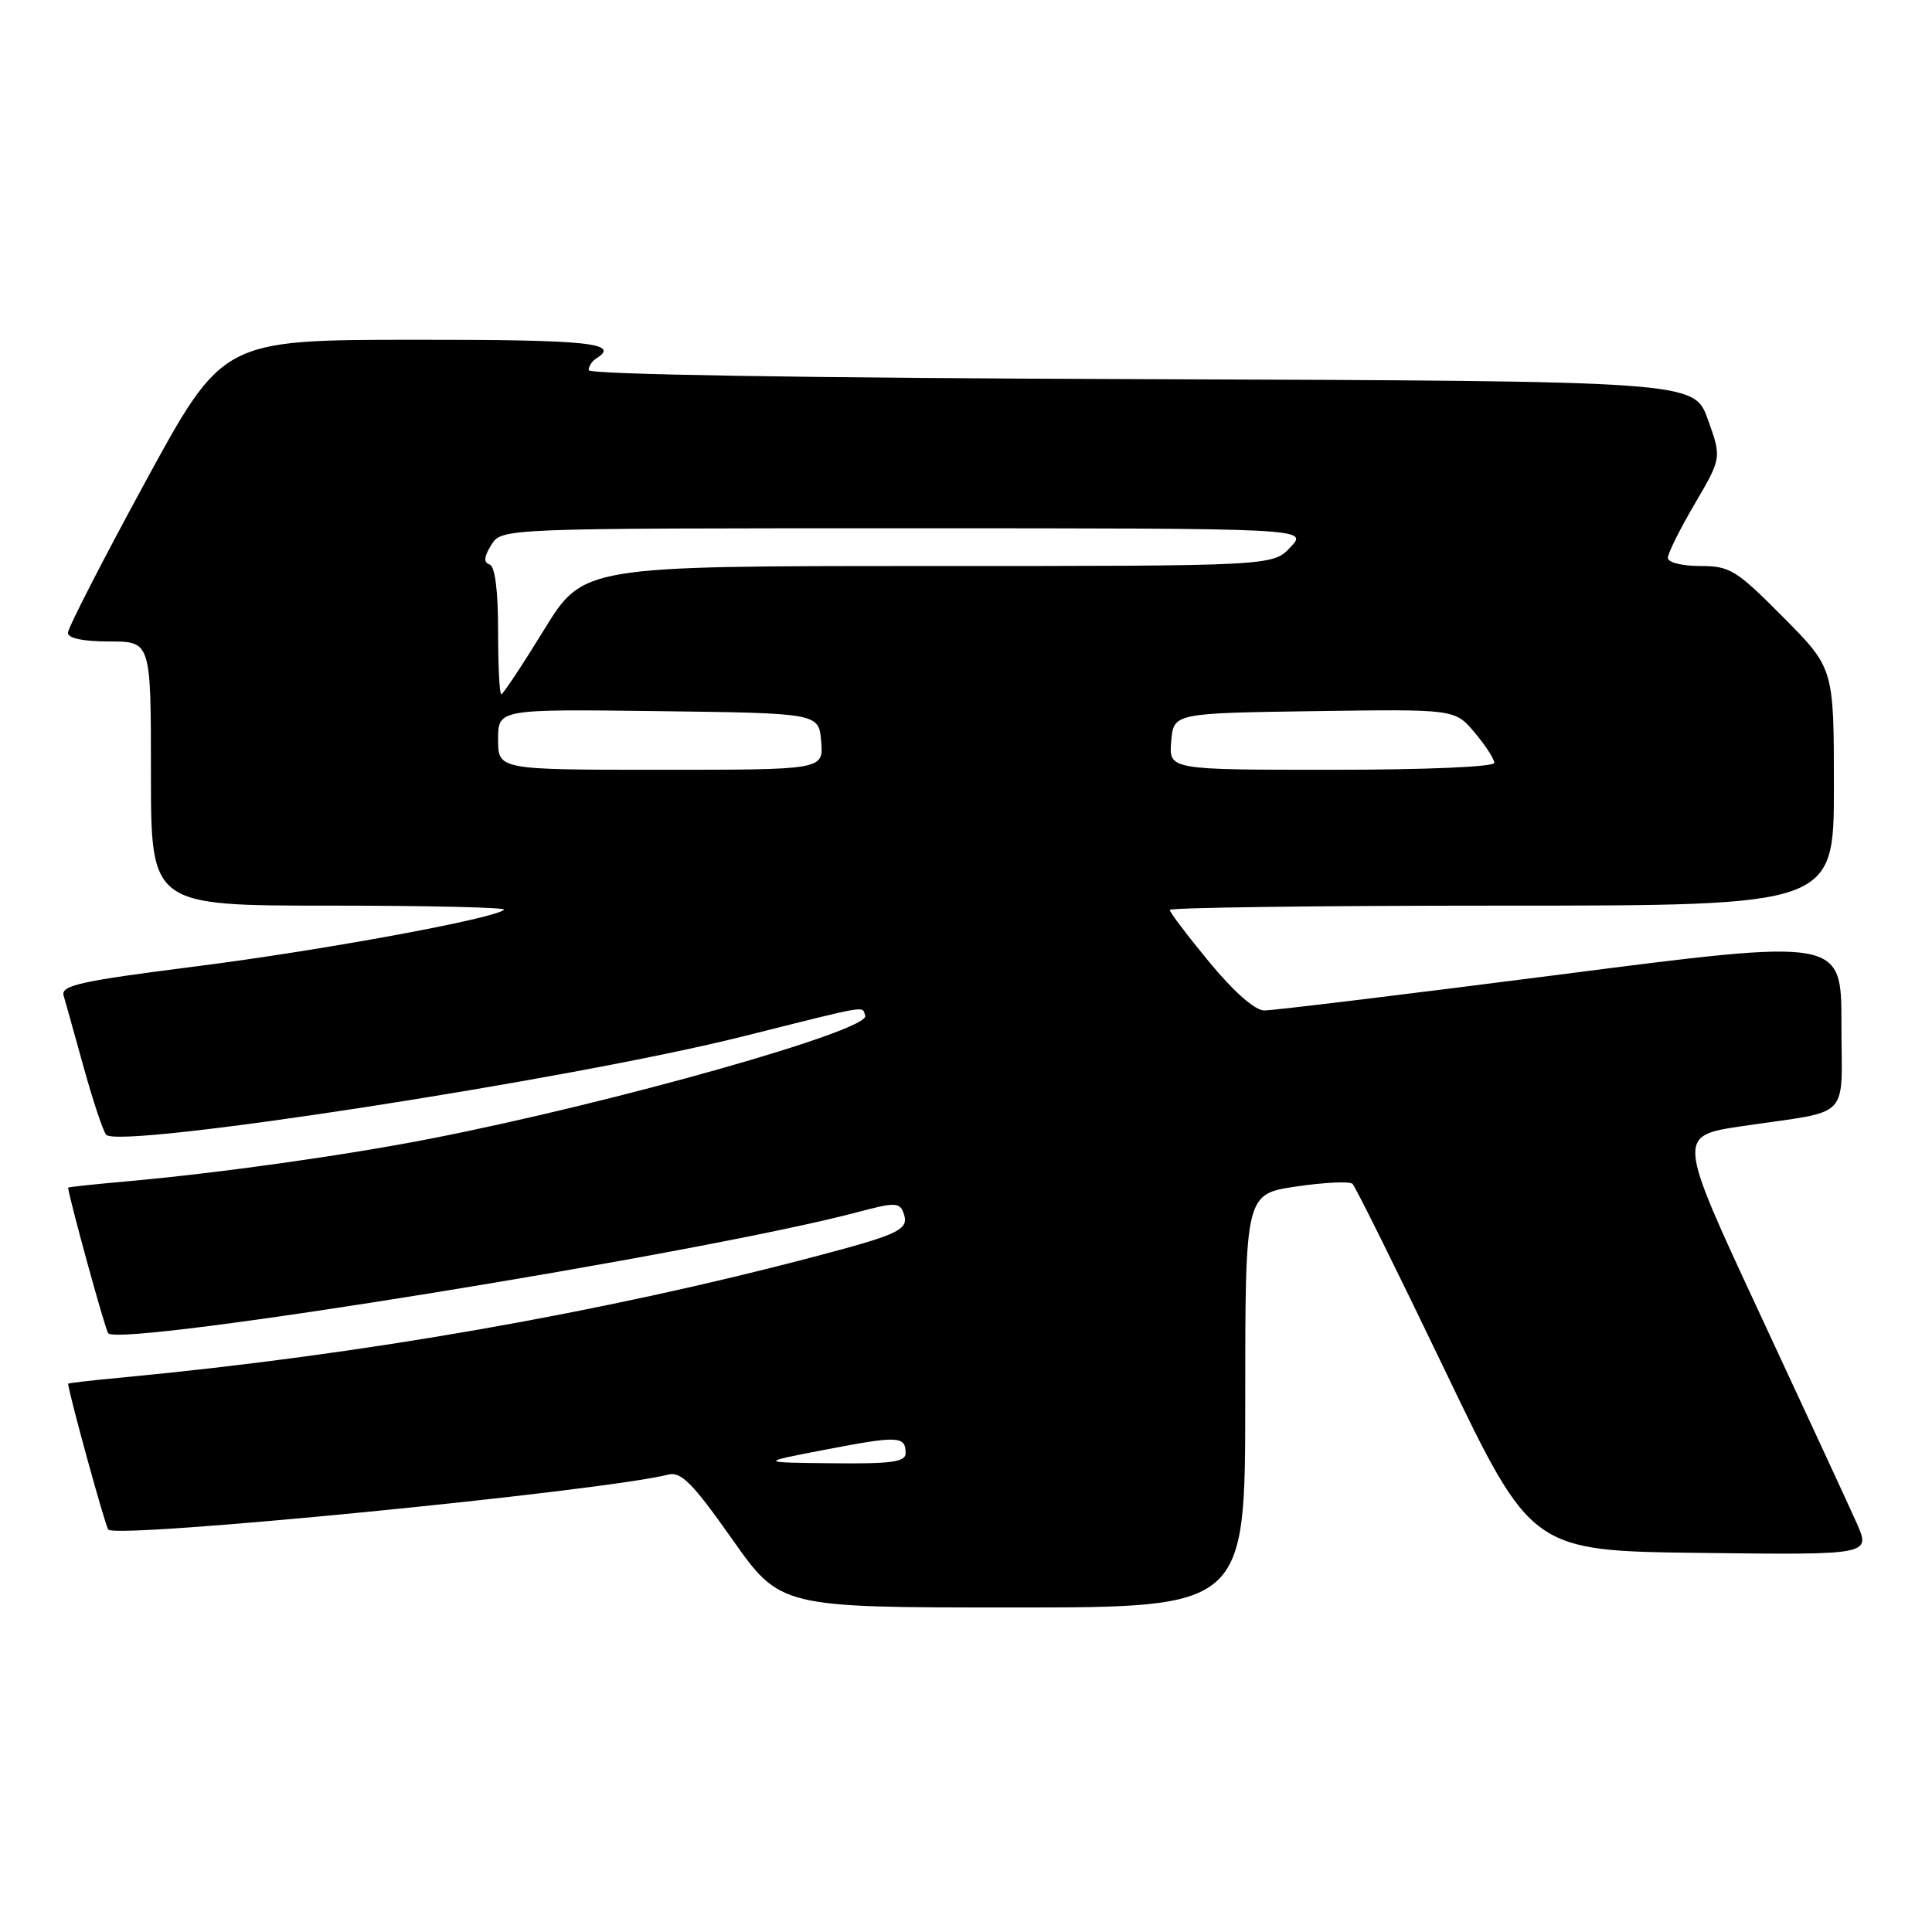 <?xml version="1.0" encoding="UTF-8" standalone="no"?>
<!DOCTYPE svg PUBLIC "-//W3C//DTD SVG 1.1//EN" "http://www.w3.org/Graphics/SVG/1.1/DTD/svg11.dtd" >
<svg xmlns="http://www.w3.org/2000/svg" xmlns:xlink="http://www.w3.org/1999/xlink" version="1.1" viewBox="0 0 256 256">
 <g >
 <path fill="currentColor"
d=" M 165.00 185.61 C 165.00 158.22 165.00 158.22 171.75 157.22 C 175.46 156.67 178.82 156.51 179.21 156.86 C 179.59 157.22 185.09 168.31 191.43 181.51 C 202.95 205.50 202.95 205.50 225.43 205.77 C 247.90 206.04 247.90 206.04 246.00 201.77 C 244.95 199.42 239.17 186.93 233.15 174.00 C 222.21 150.50 222.21 150.50 230.86 149.22 C 245.56 147.04 244.00 148.65 244.00 135.65 C 244.00 124.33 244.00 124.33 206.75 129.13 C 186.26 131.76 168.60 133.91 167.50 133.89 C 166.28 133.88 163.46 131.39 160.25 127.50 C 157.36 124.00 155.00 120.88 155.00 120.57 C 155.00 120.26 174.80 120.00 199.00 120.00 C 243.00 120.00 243.00 120.00 243.00 104.28 C 243.00 88.55 243.00 88.55 236.28 81.78 C 230.06 75.51 229.23 75.00 225.28 75.00 C 222.88 75.00 221.00 74.53 221.00 73.92 C 221.00 73.32 222.60 70.10 224.57 66.75 C 228.13 60.67 228.13 60.67 226.30 55.58 C 224.48 50.50 224.48 50.50 151.24 50.24 C 106.68 50.09 78.00 49.62 78.00 49.05 C 78.00 48.54 78.45 47.84 79.00 47.50 C 82.32 45.45 77.97 45.00 54.75 45.02 C 29.50 45.05 29.50 45.05 19.25 63.87 C 13.61 74.23 9.00 83.22 9.00 83.85 C 9.00 84.58 11.02 85.00 14.50 85.00 C 20.00 85.00 20.00 85.00 20.00 102.50 C 20.00 120.00 20.00 120.00 43.67 120.00 C 56.68 120.00 67.09 120.24 66.80 120.54 C 65.62 121.71 42.51 125.96 25.74 128.08 C 10.64 130.00 8.04 130.57 8.43 131.92 C 8.68 132.79 9.89 137.10 11.11 141.50 C 12.33 145.90 13.66 149.89 14.07 150.36 C 15.75 152.29 75.66 143.04 98.44 137.33 C 115.56 133.04 114.17 133.28 114.65 134.58 C 115.37 136.51 81.33 146.14 57.00 150.89 C 45.57 153.12 28.96 155.45 16.75 156.54 C 12.49 156.92 9.01 157.29 9.02 157.37 C 9.33 159.44 13.98 176.32 14.34 176.67 C 16.18 178.51 93.51 165.99 113.81 160.57 C 118.48 159.32 119.19 159.33 119.69 160.64 C 120.55 162.89 119.38 163.48 108.50 166.36 C 79.94 173.92 48.02 179.51 16.25 182.52 C 12.26 182.89 9.01 183.27 9.02 183.35 C 9.27 185.23 13.98 202.32 14.35 202.68 C 15.59 203.92 79.54 197.64 88.56 195.39 C 90.25 194.97 91.79 196.53 97.01 203.94 C 103.40 213.00 103.40 213.00 134.20 213.00 C 165.00 213.00 165.00 213.00 165.00 185.61 Z  M 109.50 192.06 C 119.04 190.23 120.00 190.27 120.00 192.56 C 120.00 193.72 118.12 193.98 110.25 193.89 C 100.50 193.79 100.50 193.79 109.50 192.06 Z  M 66.00 97.98 C 66.00 93.96 66.00 93.96 87.25 94.23 C 108.50 94.50 108.50 94.50 108.81 98.25 C 109.12 102.00 109.12 102.00 87.56 102.00 C 66.00 102.00 66.00 102.00 66.00 97.98 Z  M 155.19 98.25 C 155.50 94.50 155.50 94.50 174.14 94.23 C 192.79 93.96 192.79 93.96 195.39 97.06 C 196.83 98.76 198.00 100.57 198.00 101.08 C 198.00 101.61 188.95 102.00 176.44 102.00 C 154.88 102.00 154.88 102.00 155.19 98.25 Z  M 66.00 83.58 C 66.00 78.19 65.59 75.03 64.86 74.79 C 64.06 74.52 64.13 73.77 65.10 72.20 C 66.48 70.00 66.48 70.00 119.91 70.00 C 173.35 70.00 173.35 70.00 171.00 72.50 C 168.65 75.00 168.65 75.00 122.96 75.00 C 77.27 75.00 77.27 75.00 72.06 83.50 C 69.19 88.17 66.65 92.00 66.42 92.00 C 66.19 92.00 66.00 88.21 66.00 83.58 Z "/>
</g>
</svg>